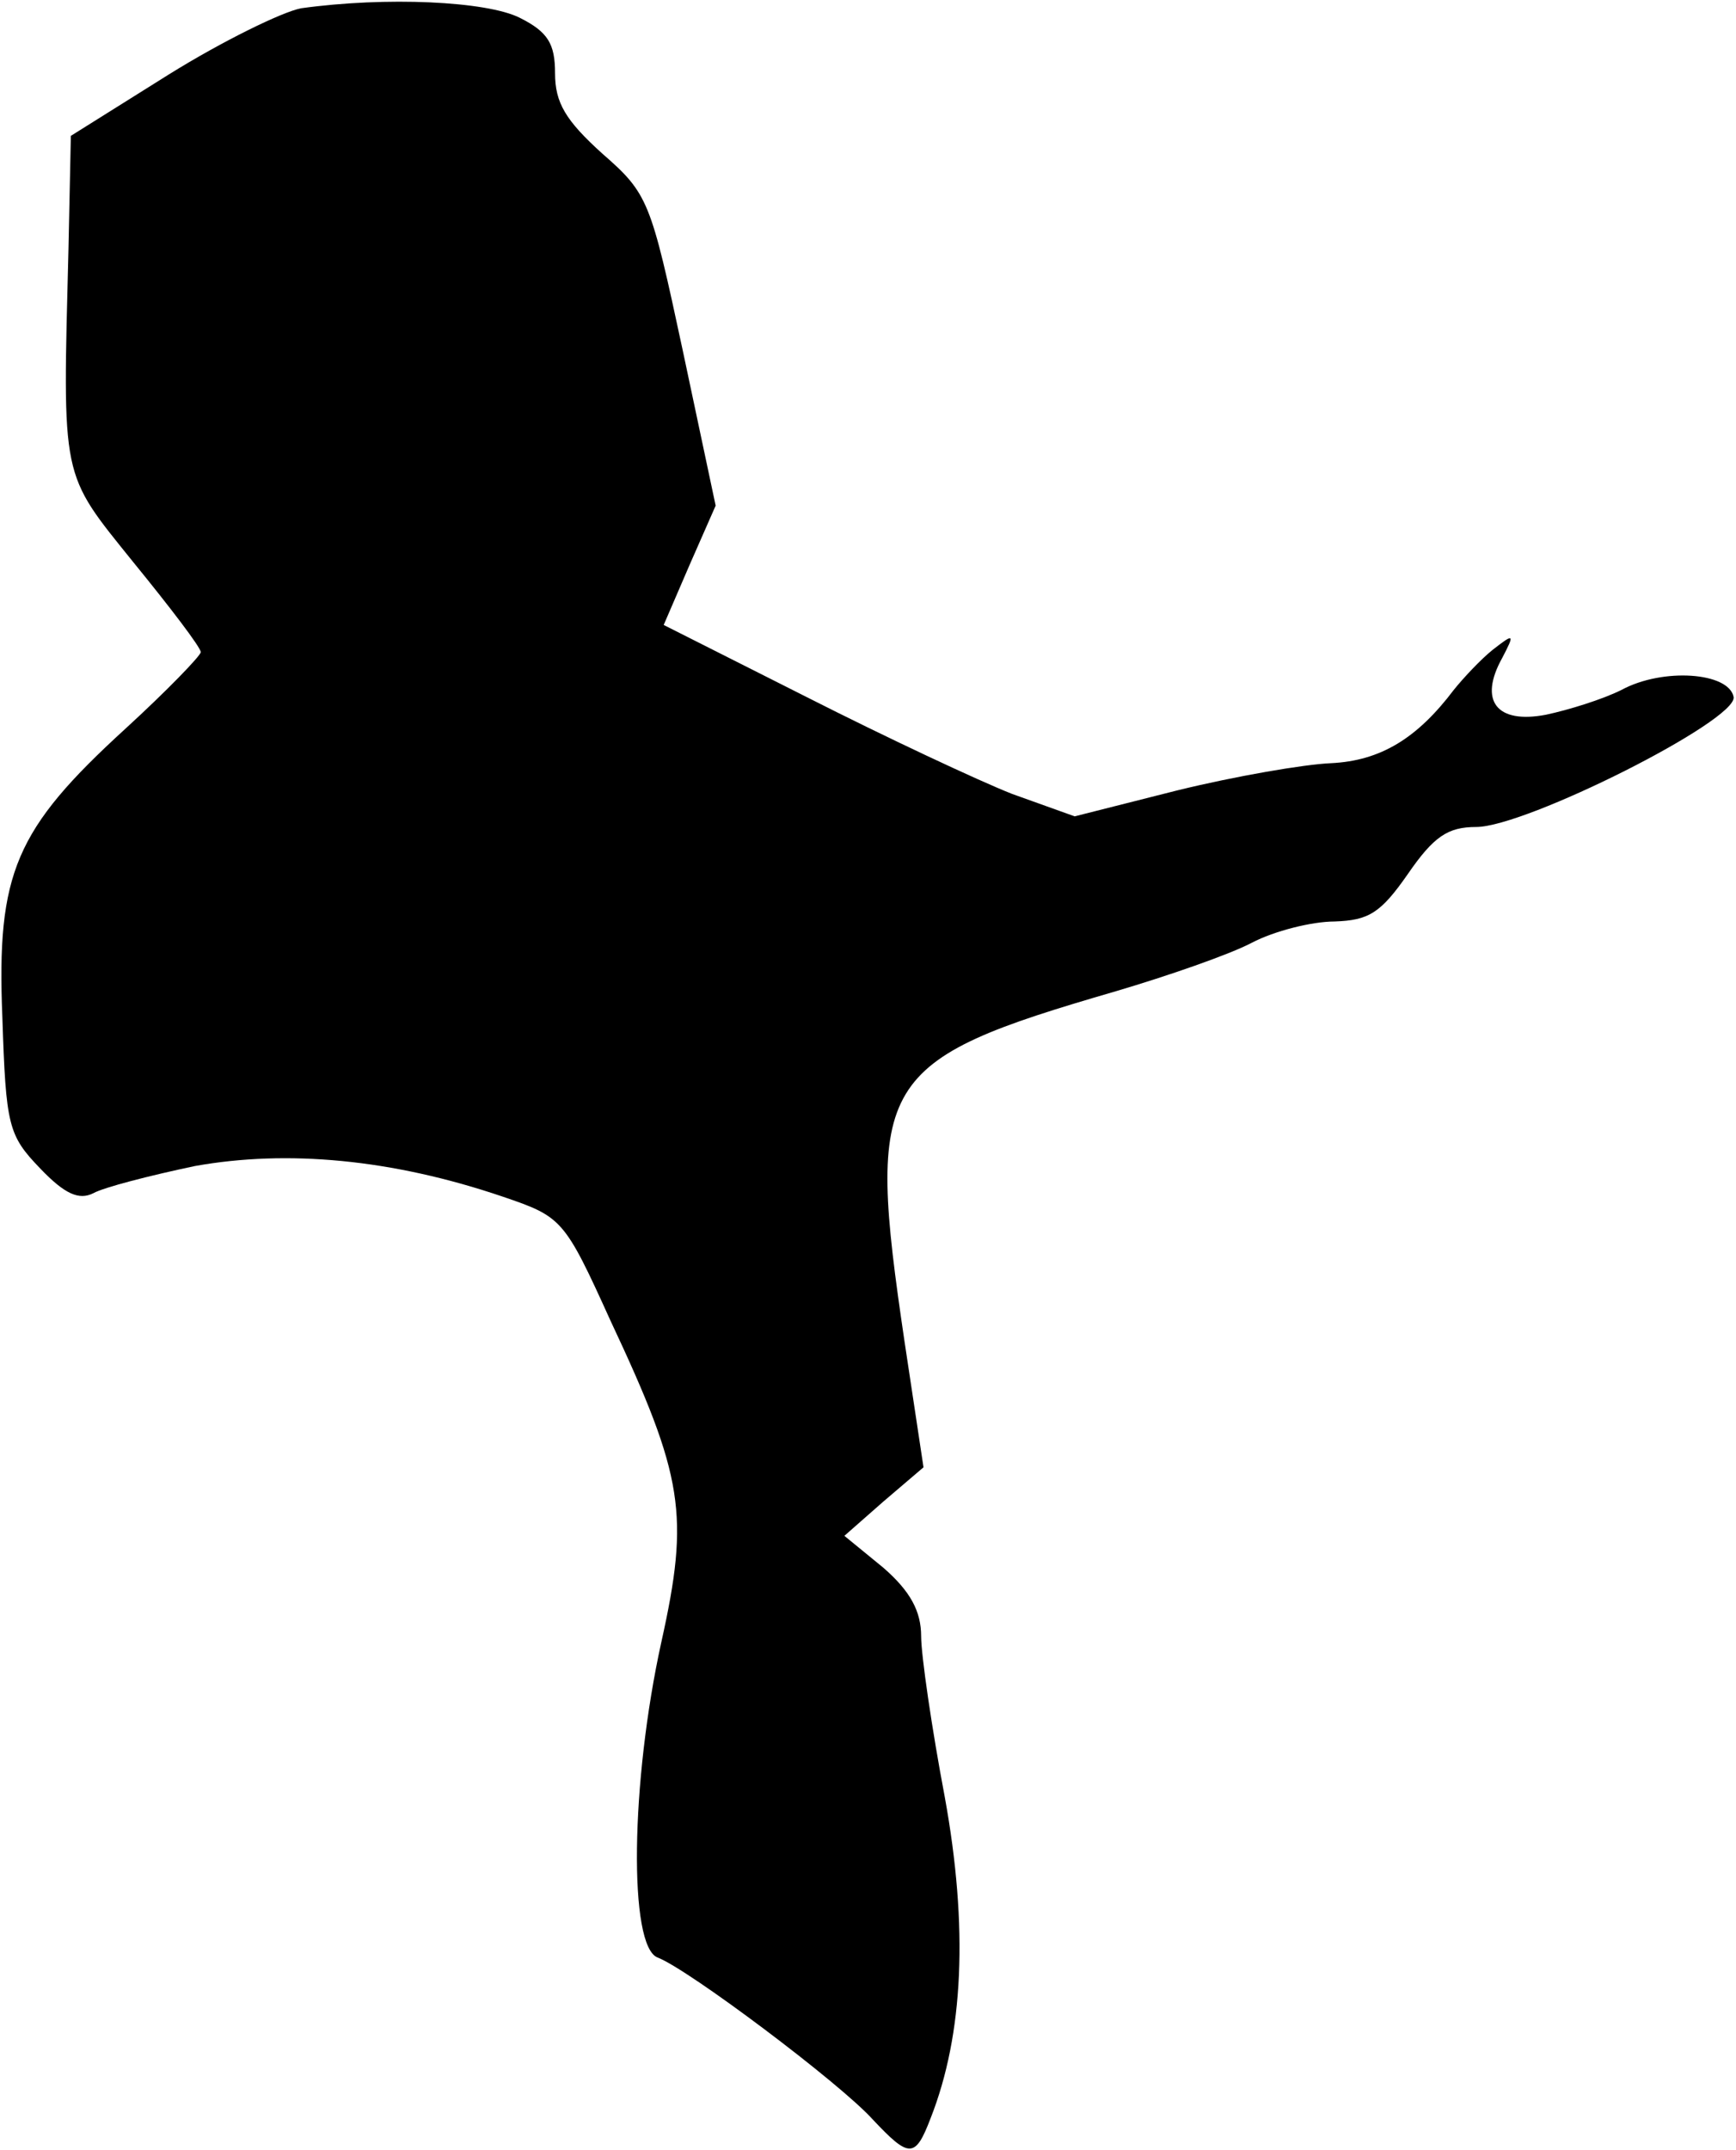 <?xml version="1.0" standalone="no"?>
<!DOCTYPE svg PUBLIC "-//W3C//DTD SVG 20010904//EN"
 "http://www.w3.org/TR/2001/REC-SVG-20010904/DTD/svg10.dtd">
<svg version="1.0" xmlns="http://www.w3.org/2000/svg"
 width="147pt" height="182pt" viewBox="0 0 147 182"
 preserveAspectRatio="xMidYMid meet">
<g transform="translate(0,182) scale(0.1,-0.1)"
fill="#000000" stroke="none">
<path fill="#000000" stroke="none" d="M255 1813 c-16 -3 -67 -28 -112 -56
l-83 -52 -2 -95 c-5 -198 -7 -189 55 -266 31 -38 57 -72 57 -76 0 -3 -29 -33
-64 -65 -93 -85 -109 -122 -104 -244 3 -92 5 -100 32 -128 21 -22 33 -27 45
-21 9 5 48 15 86 23 78 14 167 6 261 -26 50 -17 52 -19 91 -105 62 -132 67
-164 43 -272 -26 -118 -28 -258 -3 -267 26 -10 154 -106 182 -137 31 -33 36
-33 49 1 28 71 32 162 12 272 -11 58 -20 120 -20 136 0 21 -9 38 -32 58 l-33
27 33 29 34 29 -16 106 c-33 223 -24 238 179 297 44 13 96 31 115 41 19 10 51
18 70 18 29 1 39 7 62 40 22 32 34 40 58 40 42 0 221 90 218 110 -4 21 -60 25
-95 6 -16 -8 -45 -17 -64 -21 -42 -8 -57 12 -37 48 11 21 10 21 -8 7 -10 -8
-25 -24 -33 -34 -31 -41 -62 -60 -104 -62 -23 -1 -81 -11 -130 -23 l-87 -22
-53 19 c-28 11 -107 48 -174 82 l-121 61 22 51 22 50 -28 132 c-27 126 -29
132 -68 166 -31 28 -40 43 -40 68 0 25 -6 35 -30 47 -28 14 -113 18 -185 8z"/>
</g>
</svg>
